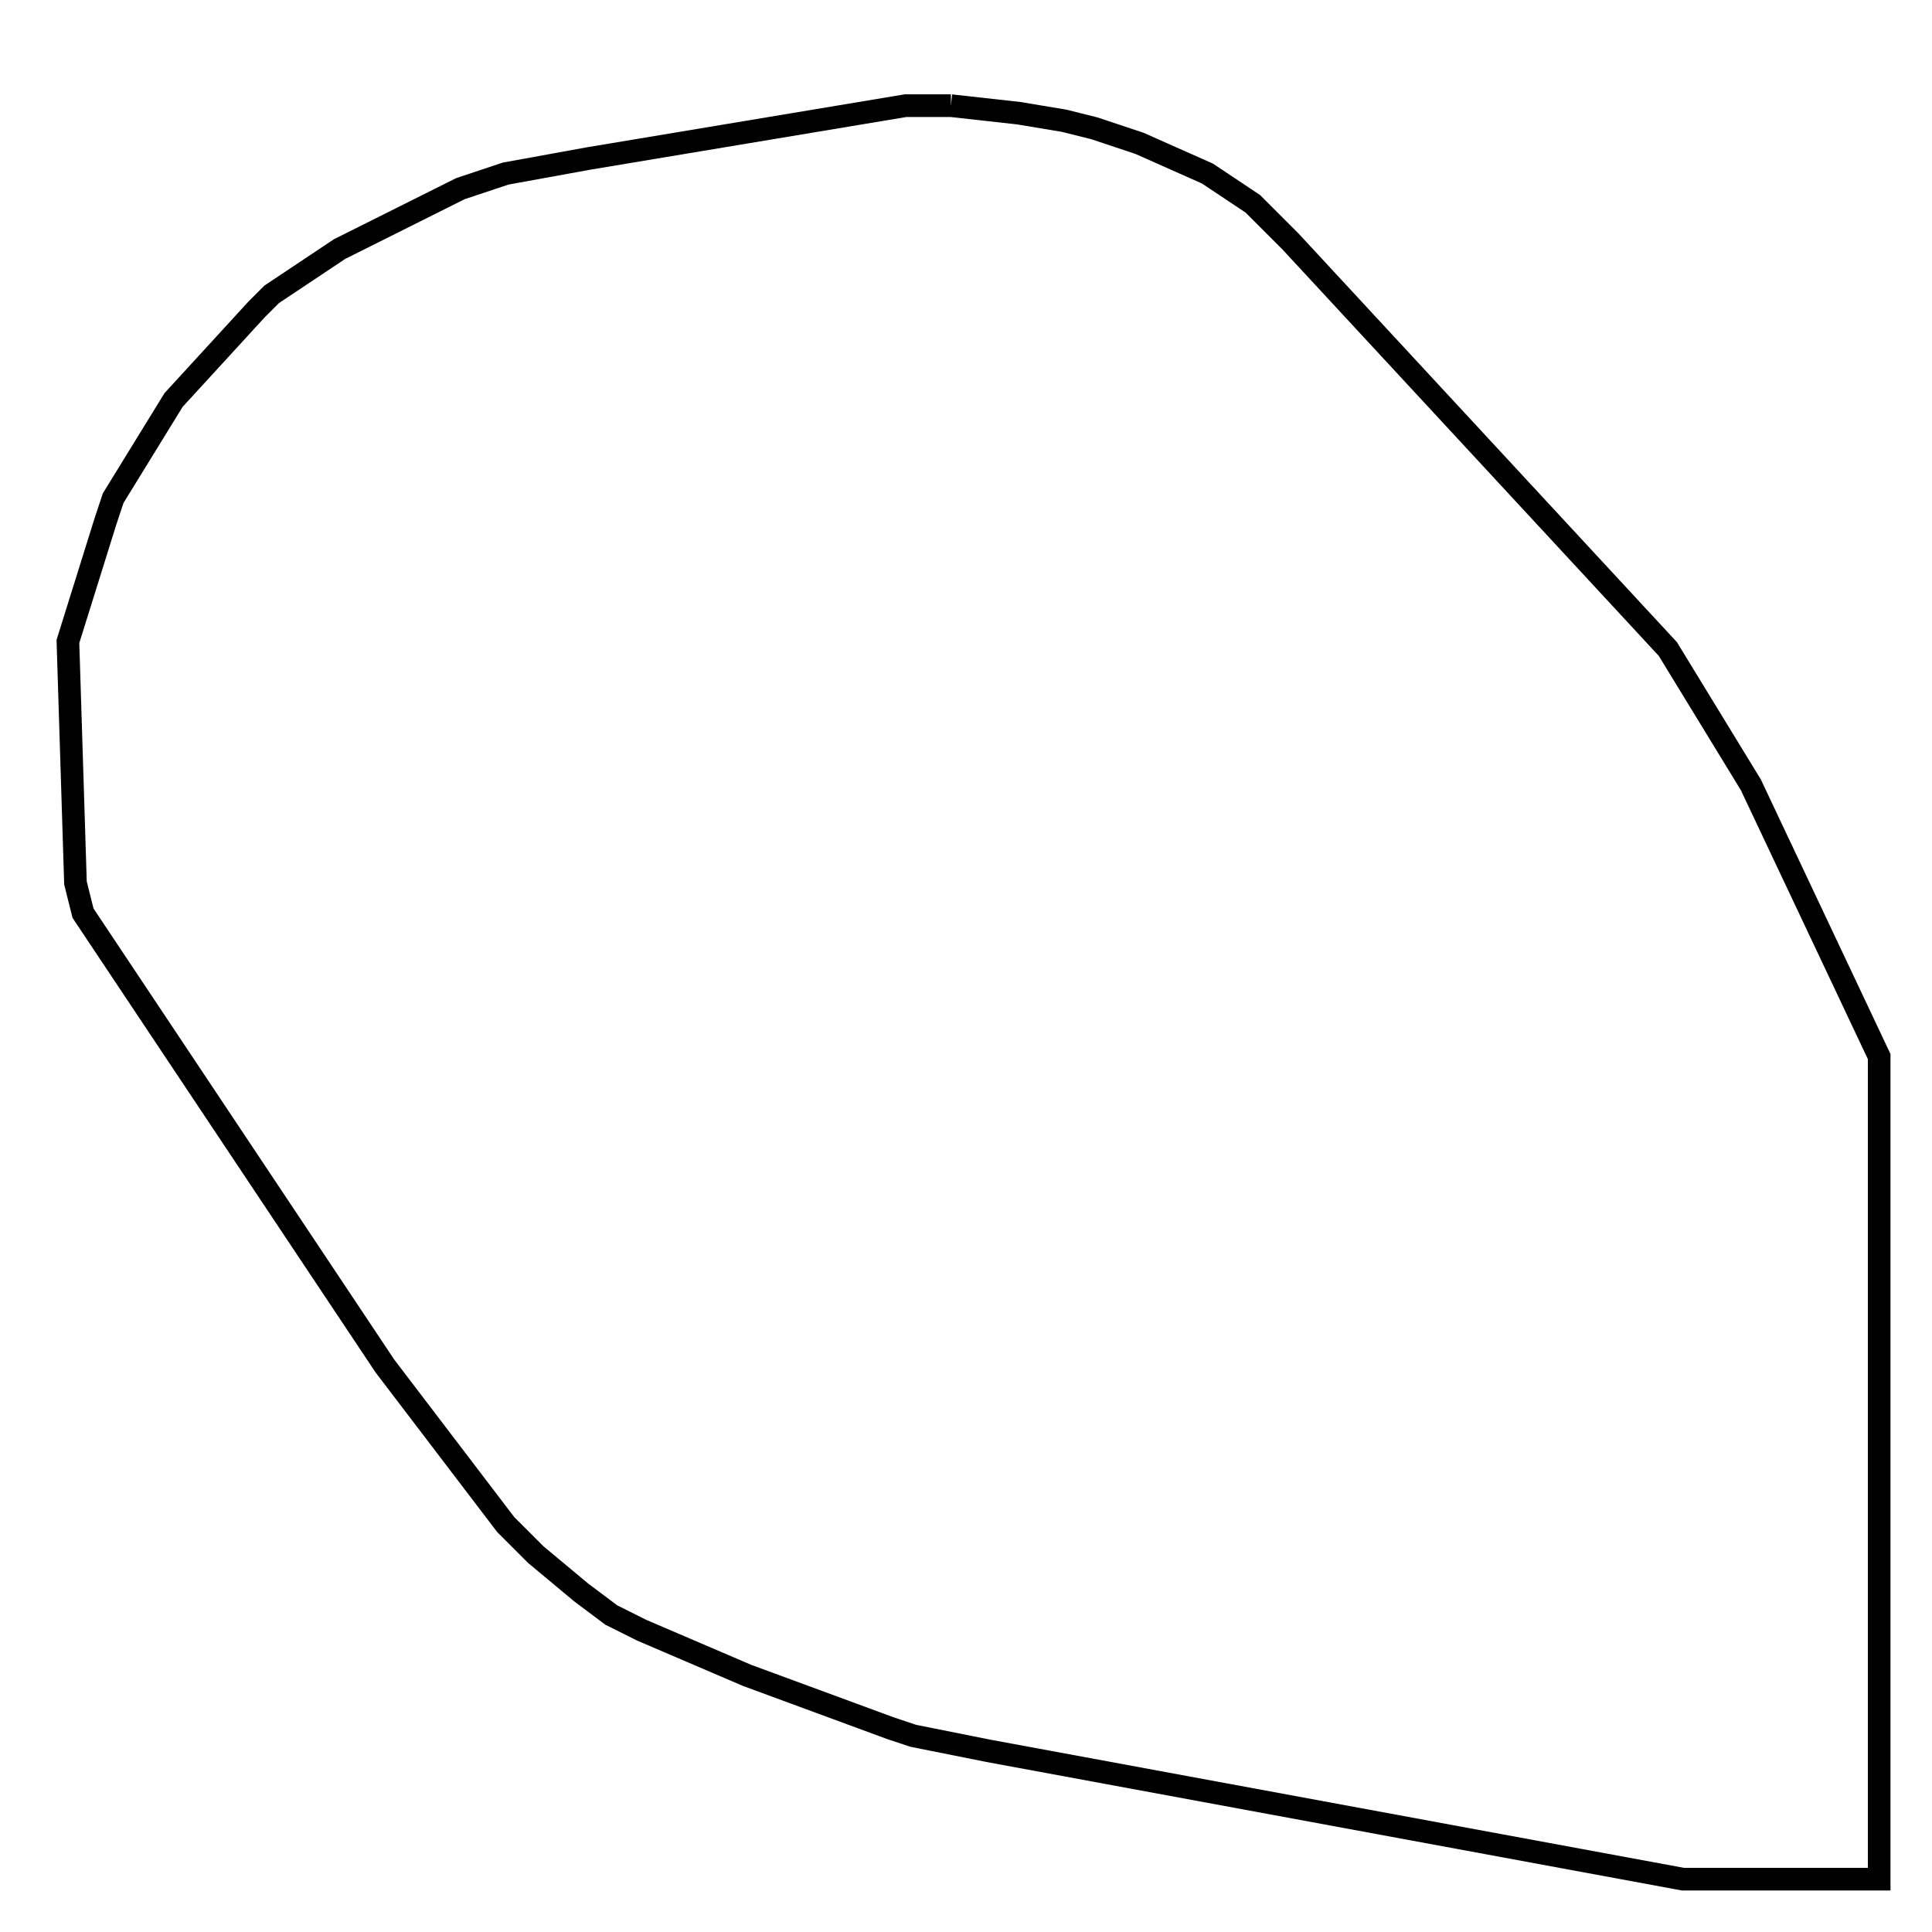 <svg width="256" height="256" xmlns="http://www.w3.org/2000/svg" fill-opacity="0" stroke="black" stroke-width="3" ><path d="M126 14 135 15 141 16 145 17 151 19 160 23 166 27 171 32 221 86 232 104 249 140 249 249 223 249 131 232 121 230 118 229 99 222 85 216 81 214 77 211 71 206 67 202 51 181 11 121 10 117 9 85 14 69 15 66 23 53 34 41 36 39 45 33 61 25 67 23 78 21 120 14 126 14 "/></svg>